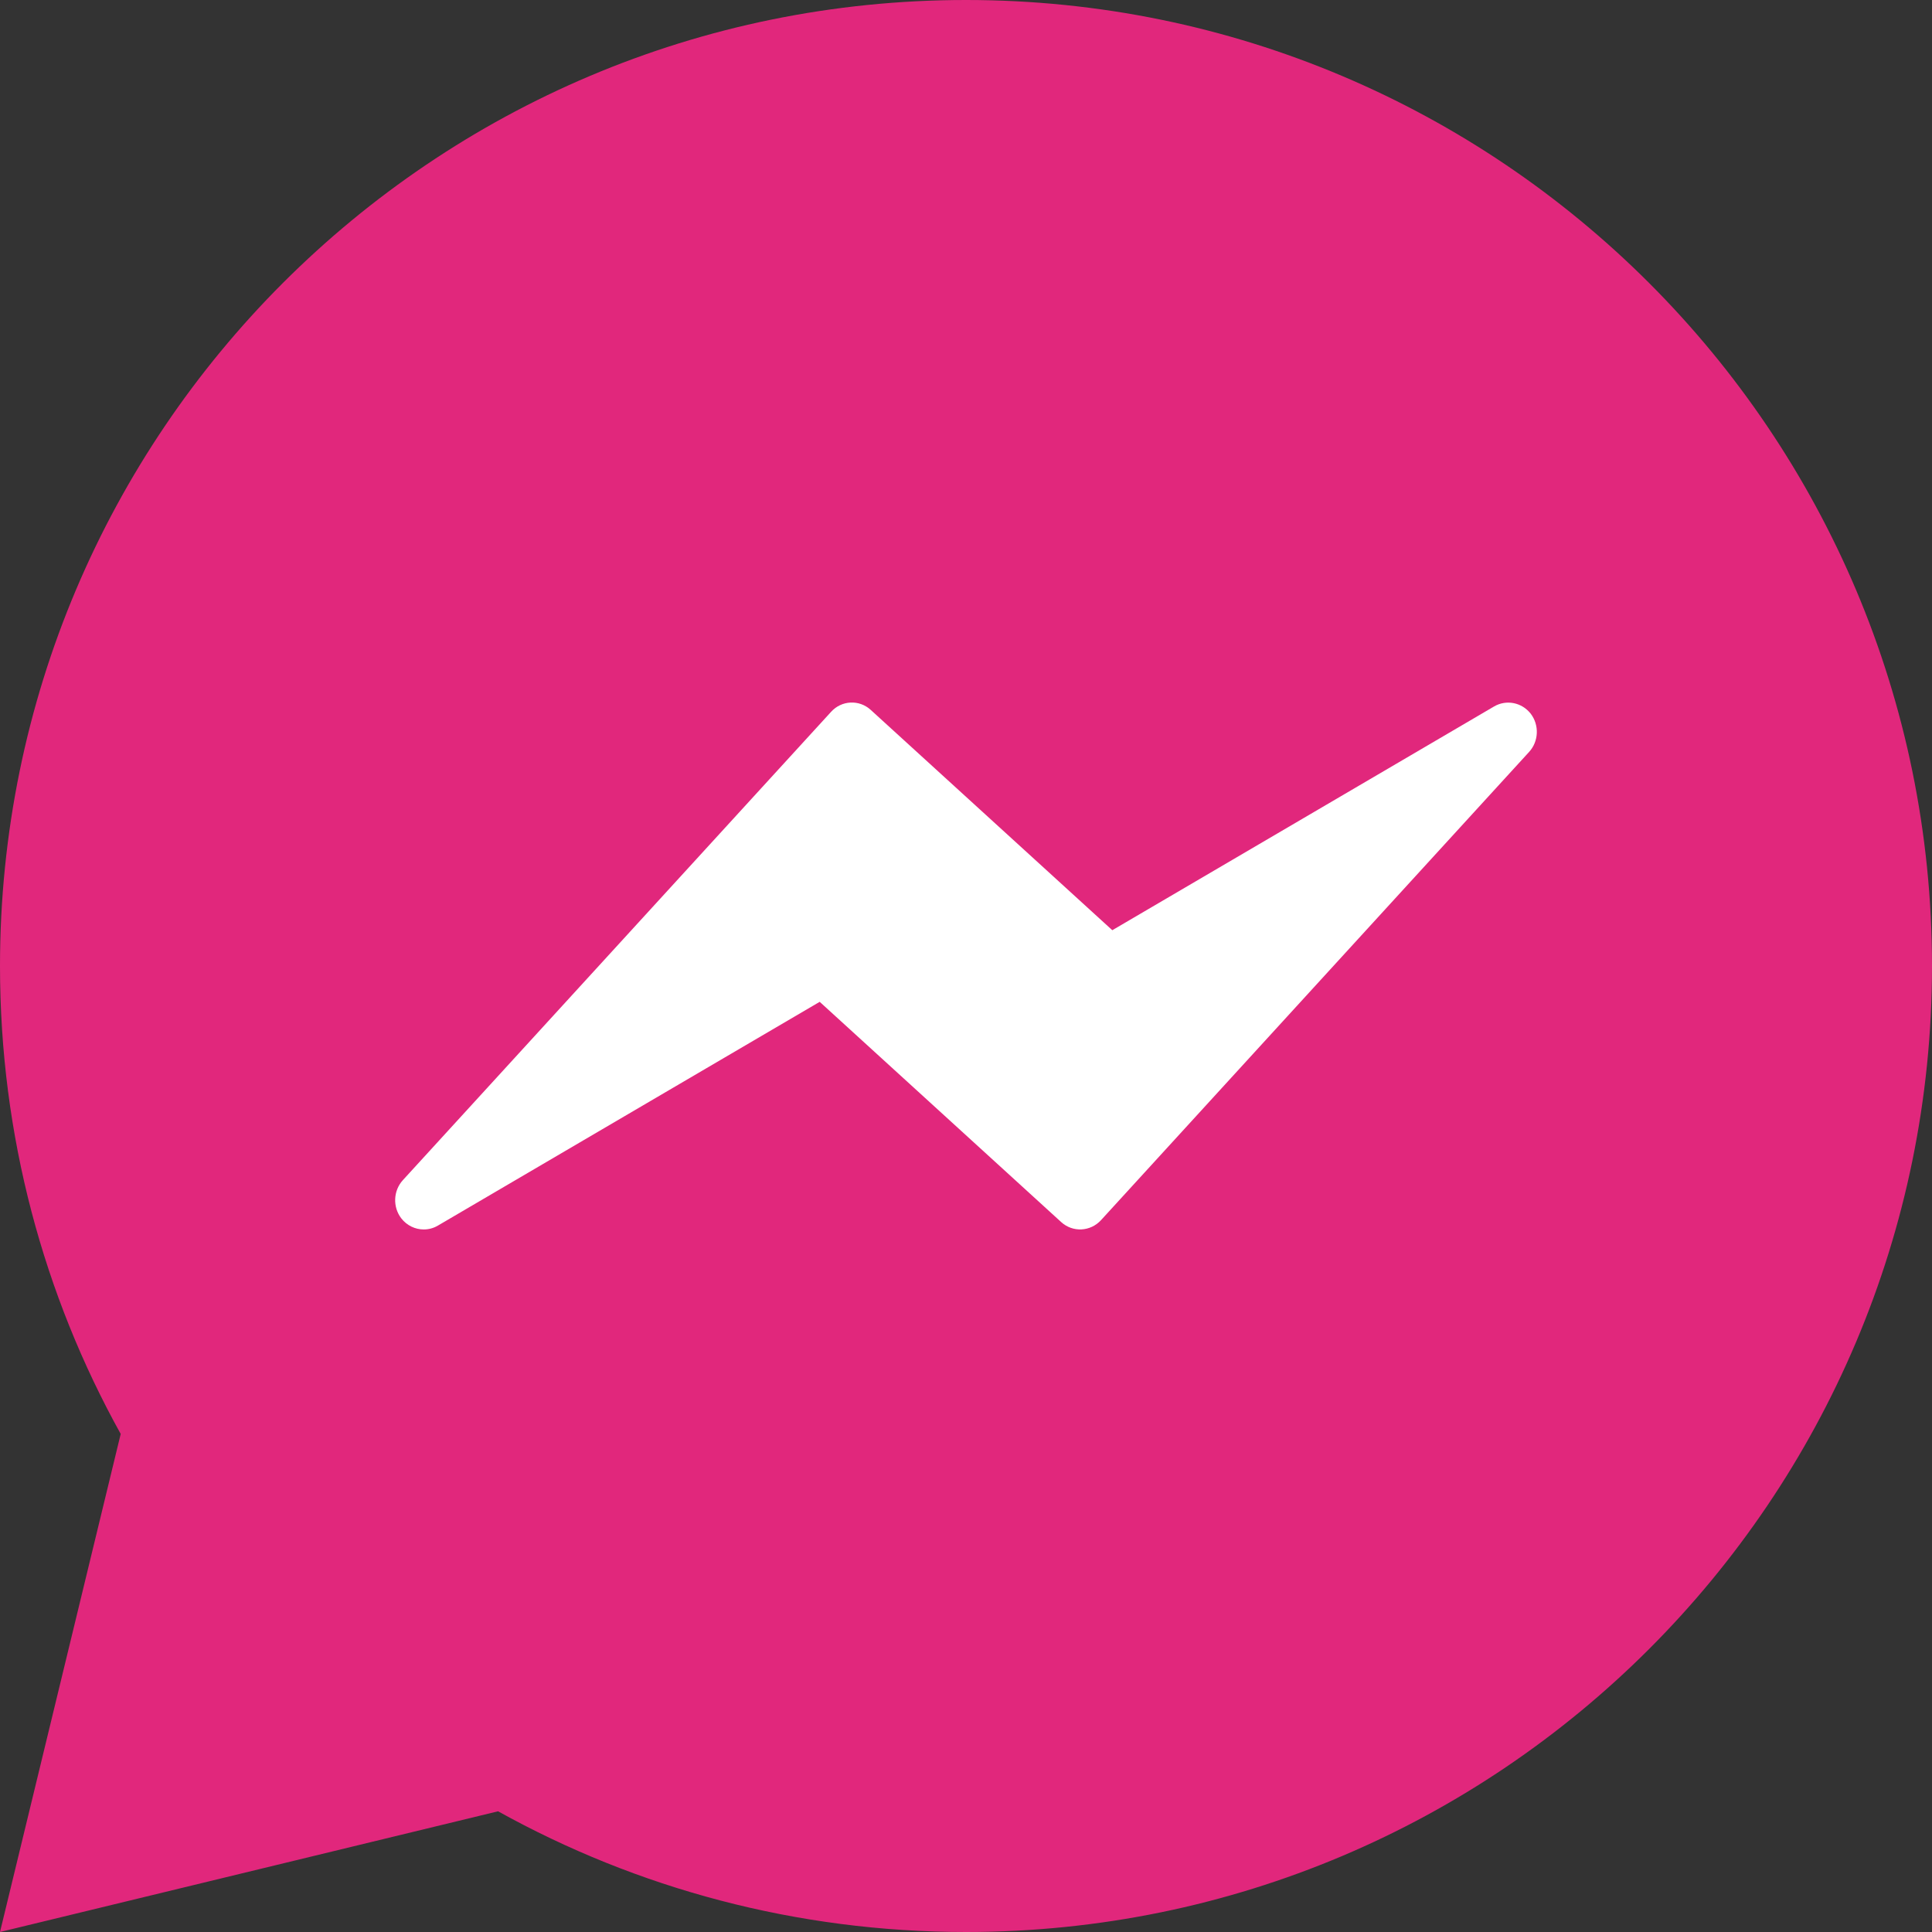 <?xml version="1.0" encoding="UTF-8"?>
<svg width="44px" height="44px" viewBox="0 0 44 44" version="1.1" xmlns="http://www.w3.org/2000/svg" xmlns:xlink="http://www.w3.org/1999/xlink">
    <rect x="0" y="0" width="44" height="44" fill="#333333" stroke="none"/>
    <!-- Generator: Sketch 63.1 (92452) - https://sketch.com -->
    <title>messenger</title>
    <desc>Created with Sketch.</desc>
    <g id="Page-1" stroke="none" stroke-width="1" fill="none" fill-rule="evenodd">
        <g id="GP_Desktop_Detail" transform="translate(-197, -4653)">
            <g id="messenger" transform="translate(197, 4653)">
                <path d="M22,0 C34.15,0 44,9.85 44,22 C44,34.15 34.15,44 22,44 C18.133,44 14.5,43.003 11.343,41.251 L1.82076576e-12,44 L2.749,32.657 C0.997,29.5 0,25.867 0,22 C0,9.85 9.85,0 22,0 Z" id="Combined-Shape" fill="#E1277C"></path>
                <path d="M9.65,28 C9.458,28 9.267,27.912 9.139,27.747 C8.94,27.487 8.956,27.117 9.176,26.876 L18.926,16.213 C19.165,15.947 19.569,15.927 19.832,16.169 L25.332,21.185 L34.027,16.089 C34.307,15.926 34.66,15.997 34.861,16.254 C35.06,16.514 35.044,16.885 34.824,17.125 L25.074,27.789 C24.833,28.051 24.431,28.072 24.168,27.832 L18.668,22.816 L9.973,27.912 C9.871,27.972 9.761,28 9.65,28" id="Fill-1" fill="#FFFFFF"></path>
            </g>
        </g>
    </g>
</svg>